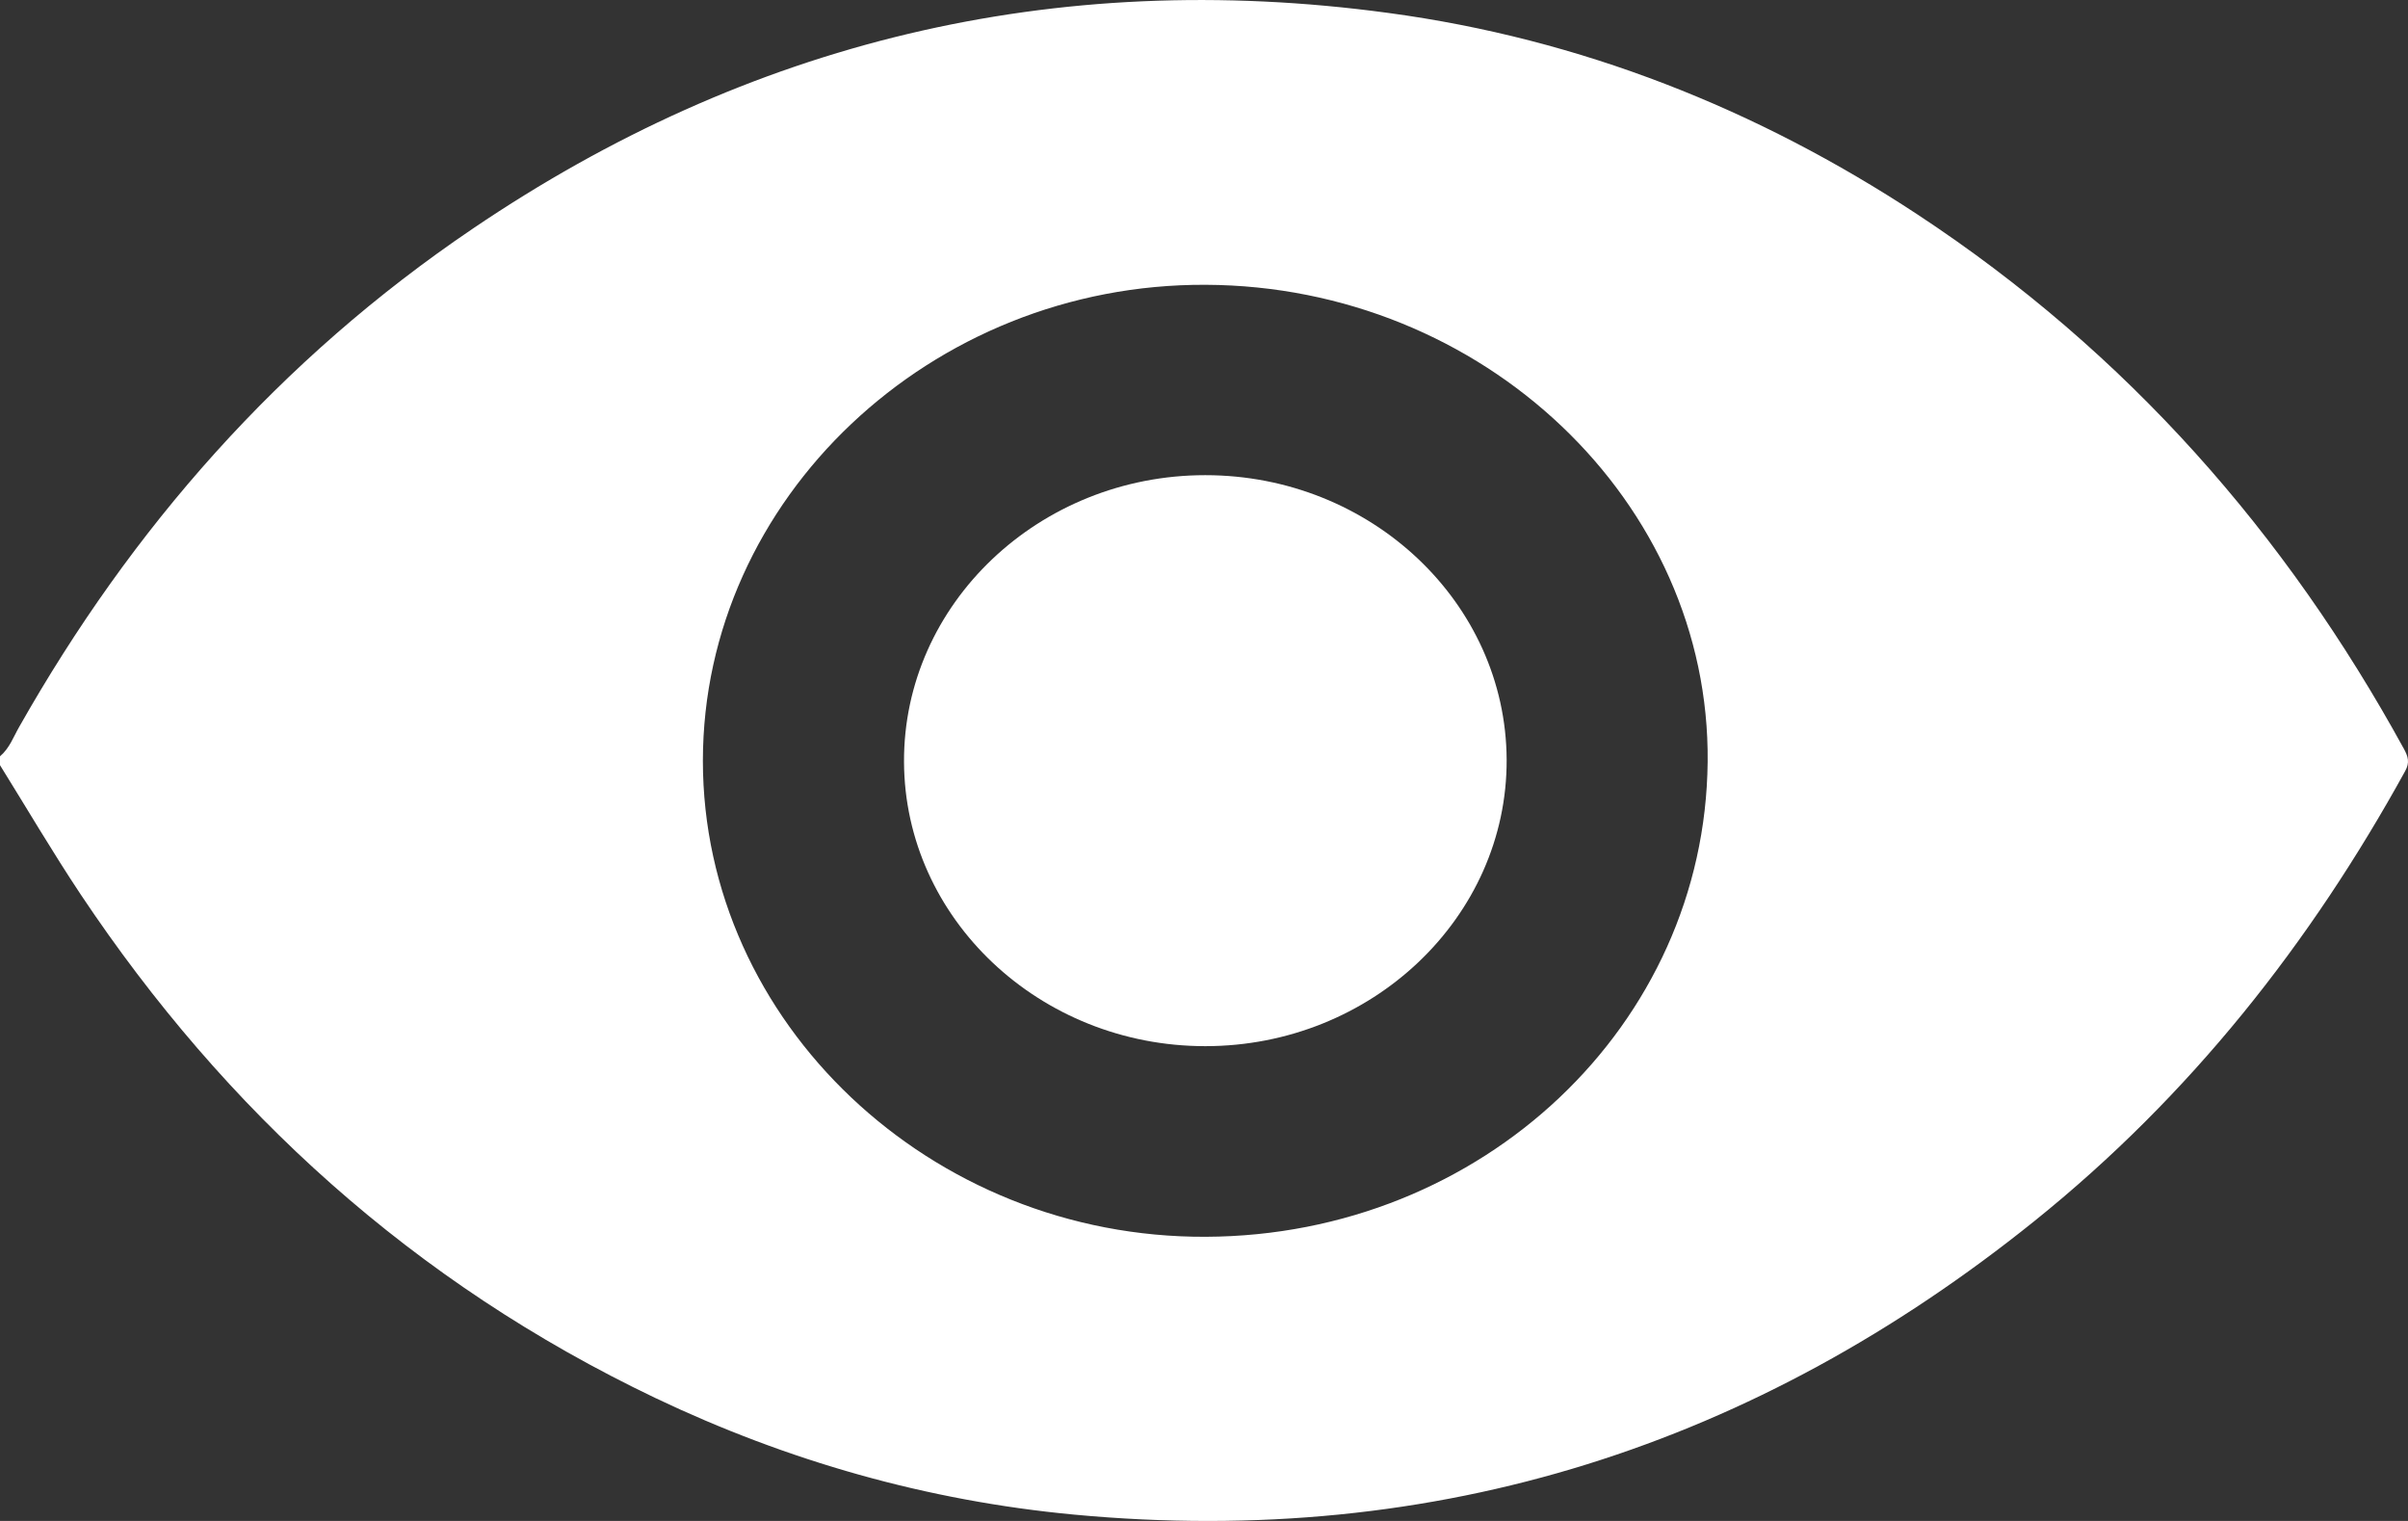 <svg width="19" height="12" viewBox="0 0 19 12" fill="none" xmlns="http://www.w3.org/2000/svg">
<rect x="0" y="0" width="19" height="12" fill="#333333" stroke="none"/>
<path d="M-4.76947e-07 6.037C0.212 6.378 0.415 6.724 0.638 7.059C1.776 8.764 3.261 10.118 5.171 11.03C6.212 11.526 7.314 11.841 8.475 11.95C11.354 12.22 13.863 11.393 16.051 9.635C17.284 8.644 18.232 7.438 18.978 6.083C19.015 6.016 19.001 5.969 18.967 5.907C18.039 4.214 16.788 2.784 15.128 1.691C13.866 0.861 12.476 0.307 10.954 0.102C8.31 -0.256 5.901 0.334 3.732 1.803C2.203 2.837 1.037 4.171 0.152 5.734C0.106 5.814 0.075 5.904 -4.76947e-07 5.967C-4.76947e-07 5.991 -4.76947e-07 6.014 -4.76947e-07 6.037ZM9.515 2.247C11.704 2.257 13.495 3.96 13.474 6.012C13.453 8.087 11.697 9.749 9.515 9.758C7.342 9.768 5.546 8.067 5.546 6.002C5.547 3.936 7.343 2.236 9.515 2.247Z" fill="white"/>
<path d="M9.51 8.254C10.823 8.254 11.893 7.237 11.888 5.993C11.882 4.755 10.816 3.749 9.51 3.749C8.197 3.749 7.128 4.767 7.133 6.011C7.138 7.248 8.204 8.254 9.51 8.254Z" fill="white"/>
</svg>
